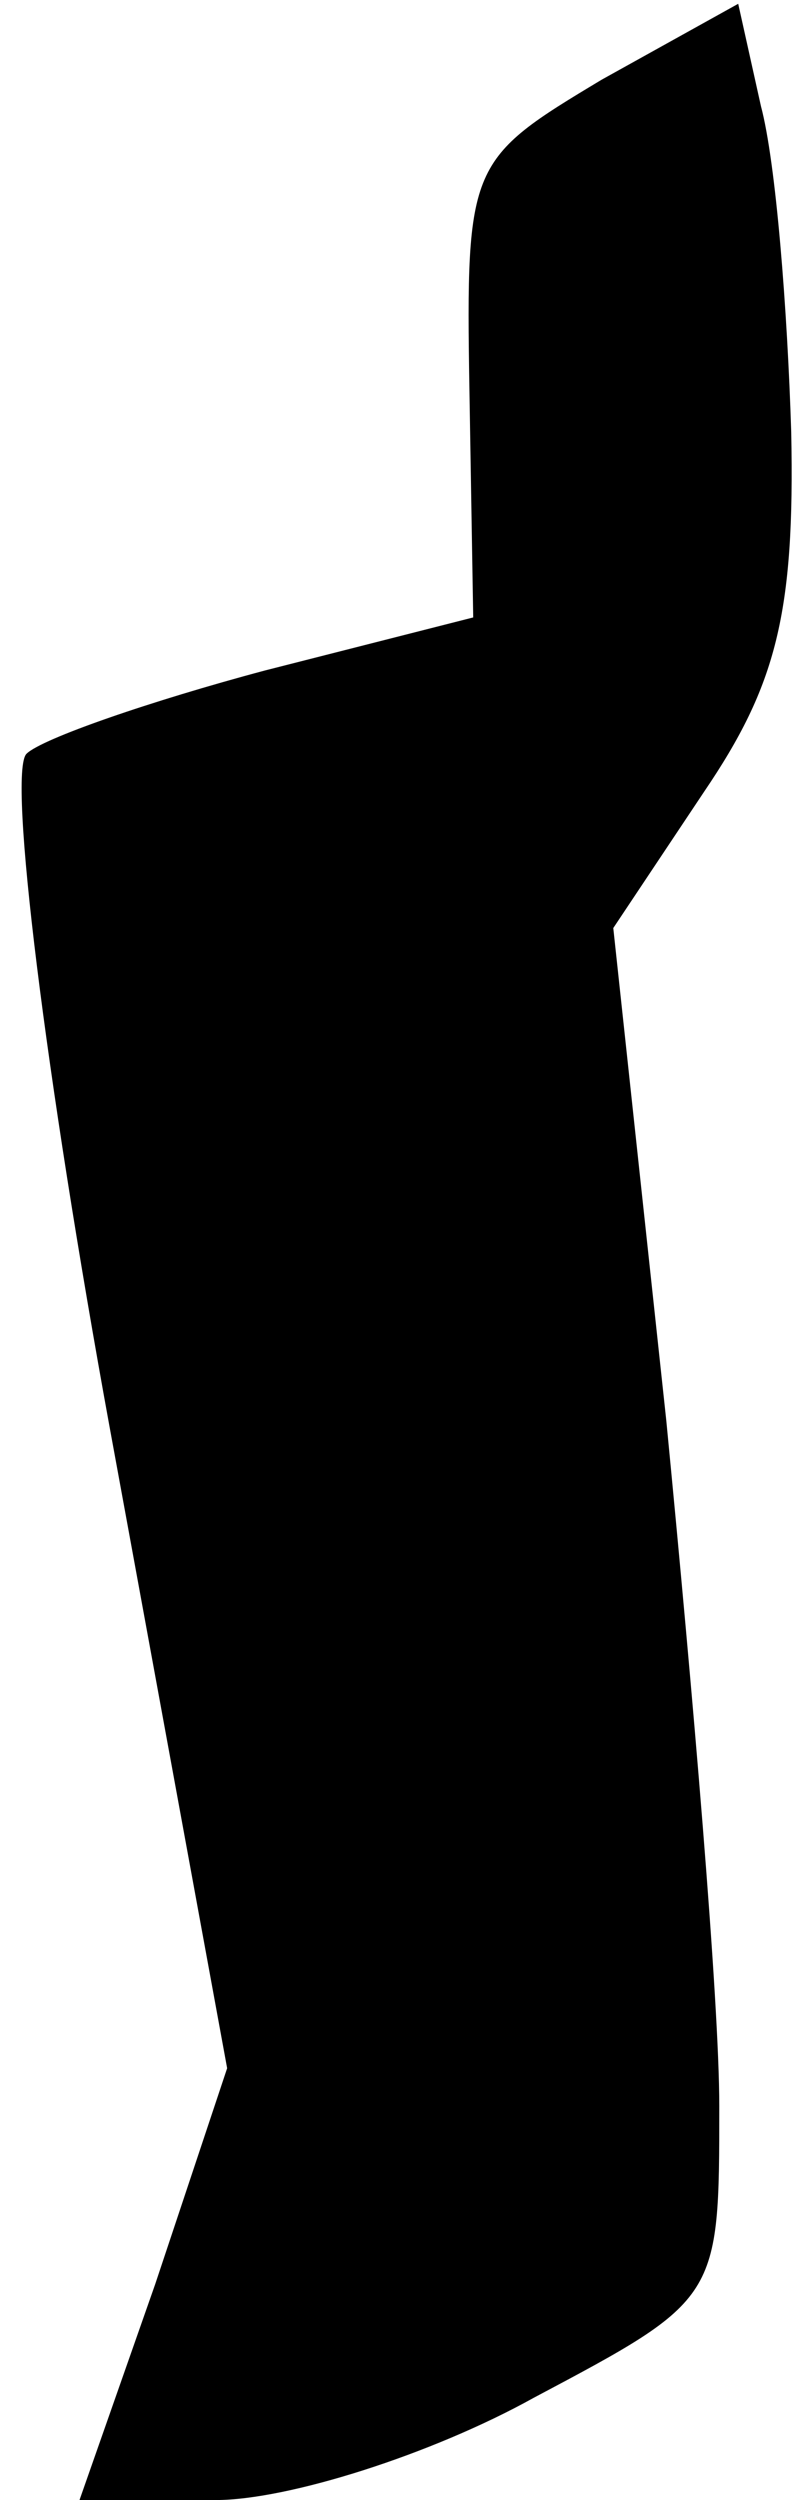 <?xml version="1.0" standalone="no"?>
<!DOCTYPE svg PUBLIC "-//W3C//DTD SVG 20010904//EN"
 "http://www.w3.org/TR/2001/REC-SVG-20010904/DTD/svg10.dtd">
<svg version="1.0" xmlns="http://www.w3.org/2000/svg"
 width="21pt" height="66pt" viewBox="0 0 21 66"
 preserveAspectRatio="xMidYMid meet">
<g transform="translate(0,66) scale(0.1,-0.1)"
fill="#000000" stroke="none">
<path fill="#000000" stroke="none" d="M159 639 c-35 -21 -36 -22 -35 -82 l1
-60 -55 -14 c-30 -8 -59 -18 -63 -22 -5 -5 5 -85 22 -178 l31 -169 -19 -57
-20 -57 36 0 c19 0 57 12 84 27 49 26 49 26 49 77 0 28 -7 109 -14 181 l-14
130 24 36 c19 28 24 47 23 95 -1 32 -4 71 -8 86 l-6 27 -36 -20z"/>
</g>
</svg>
